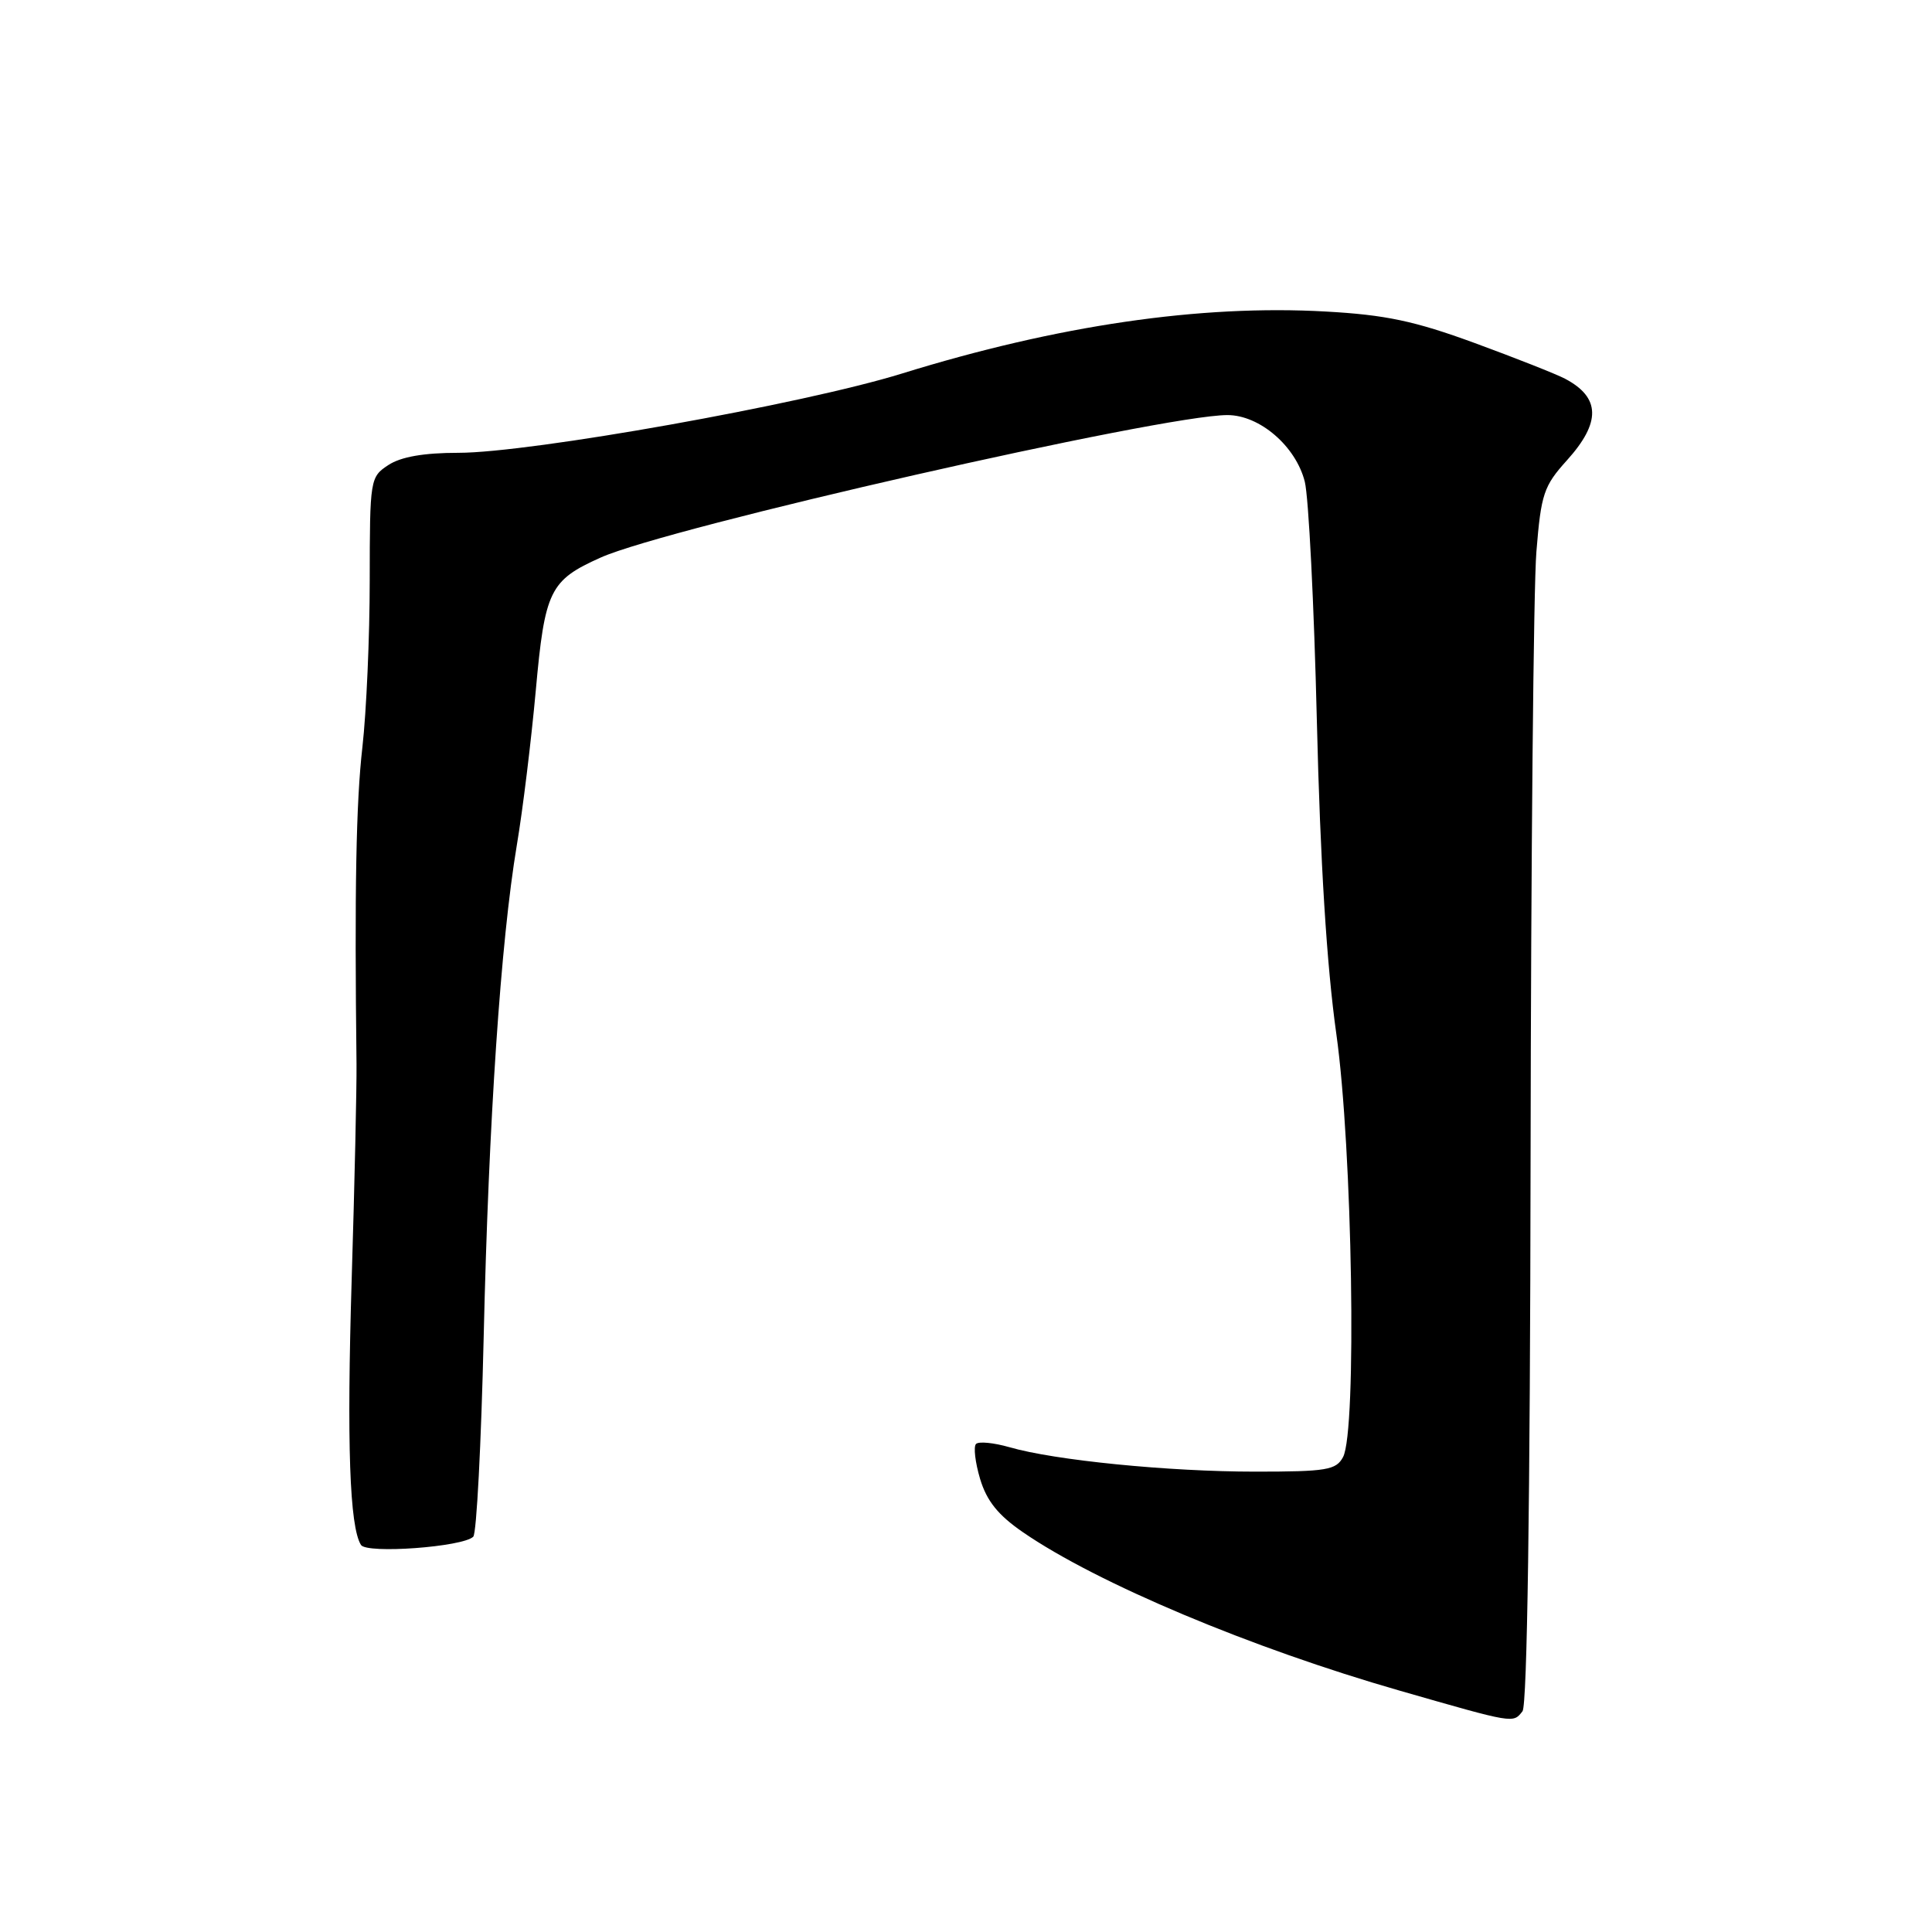 <?xml version="1.0" encoding="UTF-8" standalone="no"?>
<!DOCTYPE svg PUBLIC "-//W3C//DTD SVG 1.1//EN" "http://www.w3.org/Graphics/SVG/1.1/DTD/svg11.dtd" >
<svg xmlns="http://www.w3.org/2000/svg" xmlns:xlink="http://www.w3.org/1999/xlink" version="1.1" viewBox="0 0 256 256">
 <g >
 <path fill="currentColor"
d=" M 201.74 226.75 C 202.36 225.96 202.75 199.05 202.81 153.50 C 202.86 113.90 203.20 77.72 203.58 73.11 C 204.20 65.44 204.55 64.40 207.63 60.99 C 212.16 55.97 212.08 52.66 207.37 50.18 C 206.19 49.56 200.79 47.43 195.37 45.44 C 187.43 42.53 183.58 41.72 175.68 41.28 C 159.04 40.34 140.12 43.11 119.50 49.50 C 106.42 53.55 70.32 60.00 60.72 60.00 C 56.15 60.00 53.12 60.53 51.46 61.62 C 49.05 63.20 49.00 63.48 48.99 76.87 C 48.99 84.36 48.55 94.33 48.02 99.00 C 47.18 106.33 46.97 117.84 47.24 141.00 C 47.27 144.03 46.99 156.85 46.60 169.50 C 45.94 191.31 46.32 202.29 47.83 204.71 C 48.57 205.92 61.35 204.98 62.71 203.62 C 63.15 203.19 63.76 191.29 64.09 177.17 C 64.75 148.49 66.35 124.75 68.48 112.00 C 69.27 107.33 70.39 98.12 70.99 91.54 C 72.19 78.23 72.84 76.90 79.59 73.88 C 88.54 69.87 153.97 55.00 162.64 55.00 C 166.91 55.00 171.70 59.12 172.89 63.82 C 173.40 65.85 174.12 80.10 174.49 95.50 C 174.94 114.21 175.80 127.98 177.07 137.00 C 179.21 152.19 179.81 189.63 177.96 193.07 C 177.04 194.79 175.79 195.00 166.33 195.00 C 154.84 195.00 139.74 193.50 133.75 191.76 C 131.68 191.17 129.70 190.97 129.33 191.33 C 128.97 191.69 129.22 193.78 129.87 195.97 C 130.75 198.89 132.26 200.77 135.55 203.03 C 145.35 209.78 165.83 218.39 185.50 224.03 C 200.75 228.41 200.47 228.36 201.74 226.75 Z "/>
</g>
</svg>